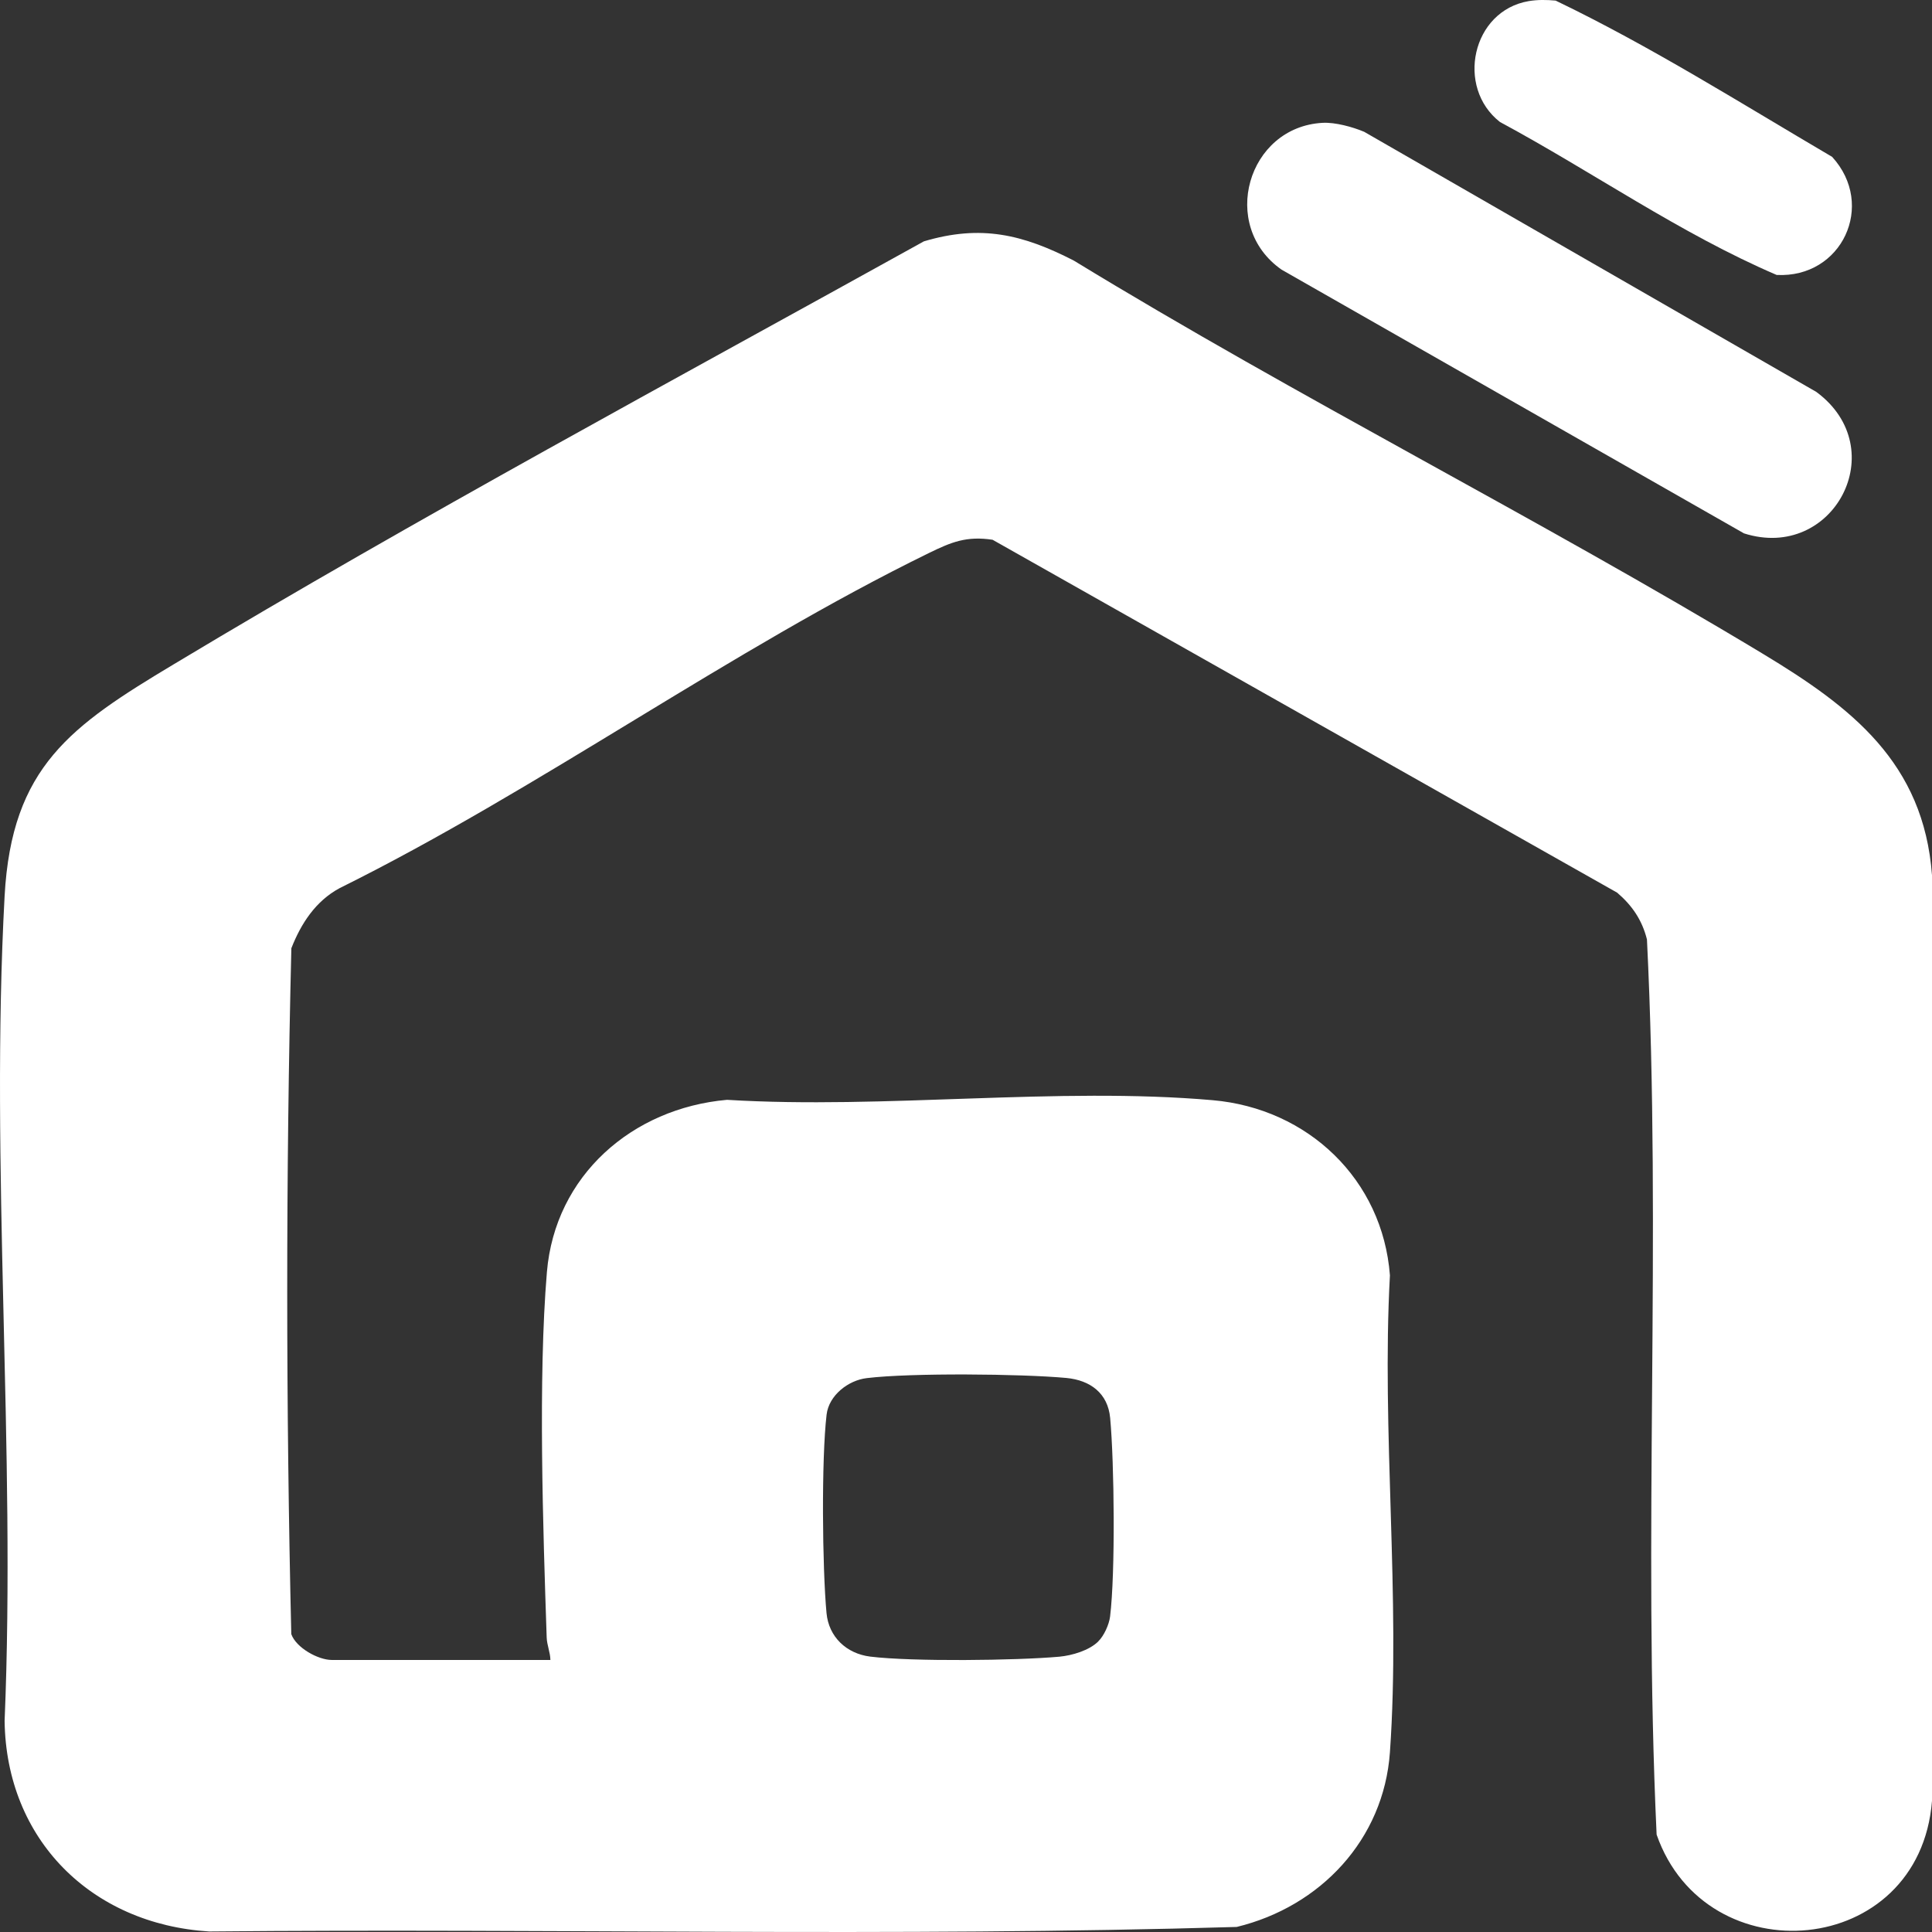 <svg width="26" height="26" viewBox="0 0 26 26" fill="none" xmlns="http://www.w3.org/2000/svg">
<rect x="0" y="0" width="26" height="26" fill="#333333" stroke="none"/>
<path d="M7.407 22.339C7.405 22.235 7.361 22.141 7.357 22.037C7.308 20.573 7.24 18.548 7.36 17.119C7.469 15.821 8.506 14.914 9.784 14.801C11.899 14.93 14.23 14.623 16.32 14.806C17.603 14.918 18.607 15.874 18.705 17.163C18.59 19.259 18.851 21.503 18.705 23.581C18.622 24.756 17.769 25.659 16.643 25.932C12.044 26.069 7.422 25.949 2.815 25.993C1.226 25.894 0.083 24.753 0.062 23.159C0.215 19.505 -0.135 15.695 0.062 12.059C0.157 10.316 0.957 9.768 2.339 8.939C5.643 6.954 9.065 5.116 12.433 3.248C13.2 3.019 13.764 3.154 14.451 3.507C17.487 5.36 20.68 6.963 23.723 8.798C24.919 9.519 25.887 10.264 26 11.778V24.236C25.831 26.36 22.958 26.593 22.294 24.689C22.108 20.687 22.362 16.644 22.164 12.643C22.099 12.382 21.965 12.186 21.763 12.013L13.358 7.264C13.007 7.211 12.804 7.295 12.506 7.44C9.833 8.746 7.253 10.623 4.569 11.953C4.247 12.127 4.051 12.429 3.921 12.761C3.846 15.825 3.848 18.926 3.92 21.991C3.986 22.177 4.283 22.339 4.465 22.339H7.407ZM14.78 22.089C14.857 22.014 14.925 21.864 14.939 21.755C15.011 21.165 14.996 19.688 14.94 19.082C14.909 18.75 14.674 18.575 14.351 18.544C13.743 18.488 12.258 18.474 11.665 18.546C11.416 18.575 11.155 18.777 11.124 19.037C11.053 19.634 11.066 21.099 11.123 21.709C11.153 22.027 11.389 22.254 11.712 22.294C12.276 22.363 13.675 22.347 14.257 22.295C14.428 22.279 14.658 22.211 14.78 22.09V22.089Z" fill="white"/>
<path d="M17.8 1.653C17.968 1.644 18.203 1.708 18.359 1.774L24.443 5.274C25.481 6.039 24.673 7.561 23.47 7.178L17.247 3.629C16.403 3.039 16.788 1.707 17.8 1.653L17.8 1.653Z" fill="white"/>
<path d="M20.573 0.015C20.693 -0.005 20.814 -0.003 20.935 0.008C22.213 0.622 23.43 1.391 24.656 2.111C25.249 2.759 24.787 3.746 23.909 3.7C22.61 3.143 21.432 2.312 20.186 1.642C19.588 1.175 19.807 0.145 20.573 0.015V0.015Z" fill="white"/>
</svg>

